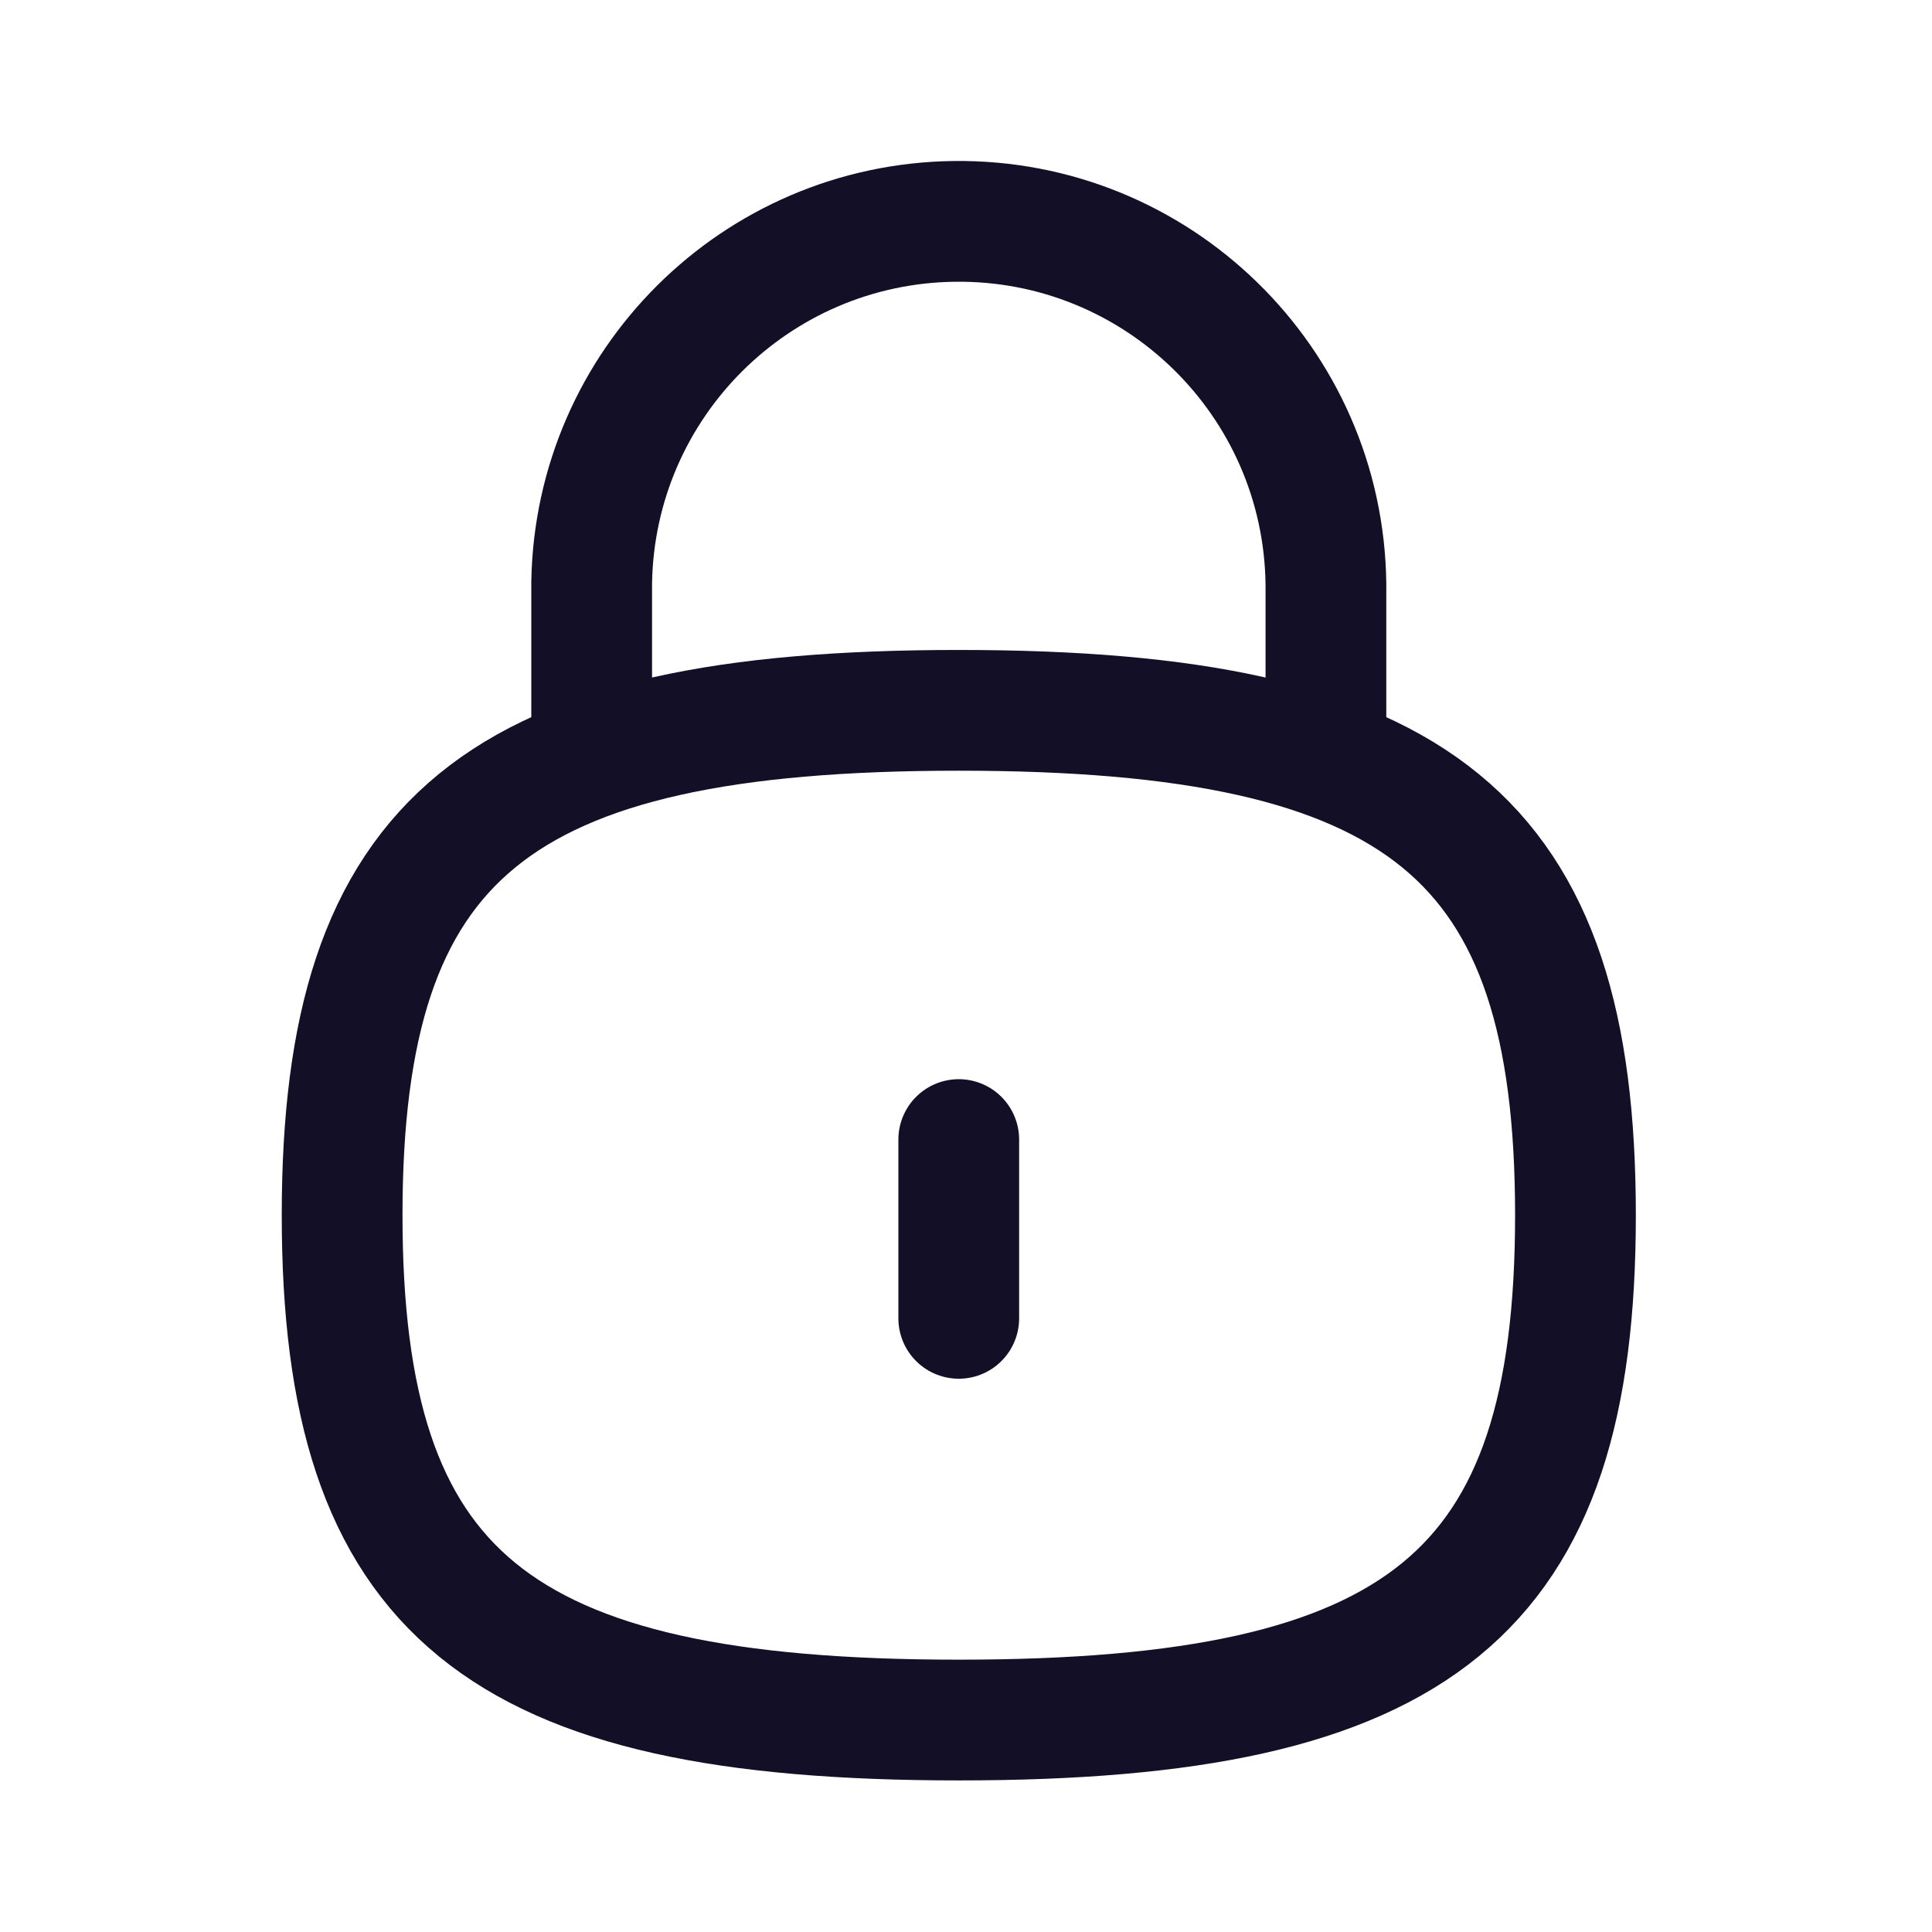 <svg width="24" height="24" viewBox="0 0 24 24" fill="none" xmlns="http://www.w3.org/2000/svg">
<g id="Iconly/Curved/Lock">
<g id="Lock">
<path id="Stroke 1" d="M16.471 9.403V7.254C16.44 4.735 14.372 2.719 11.854 2.75C9.387 2.781 7.392 4.767 7.35 7.234V9.403" stroke="#130F26" stroke-width="1.5" stroke-linecap="round" stroke-linejoin="round"/>
<path id="Stroke 3" d="M11.91 14.156V16.377" stroke="#130F26" stroke-width="1.5" stroke-linecap="round" stroke-linejoin="round"/>
<path id="Stroke 5" fill-rule="evenodd" clip-rule="evenodd" d="M11.91 8.824C6.165 8.824 4.25 10.392 4.25 15.095C4.25 19.799 6.165 21.367 11.91 21.367C17.655 21.367 19.571 19.799 19.571 15.095C19.571 10.392 17.655 8.824 11.91 8.824Z" stroke="#130F26" stroke-width="1.5" stroke-linecap="round" stroke-linejoin="round"/>
</g>
</g>
</svg>
